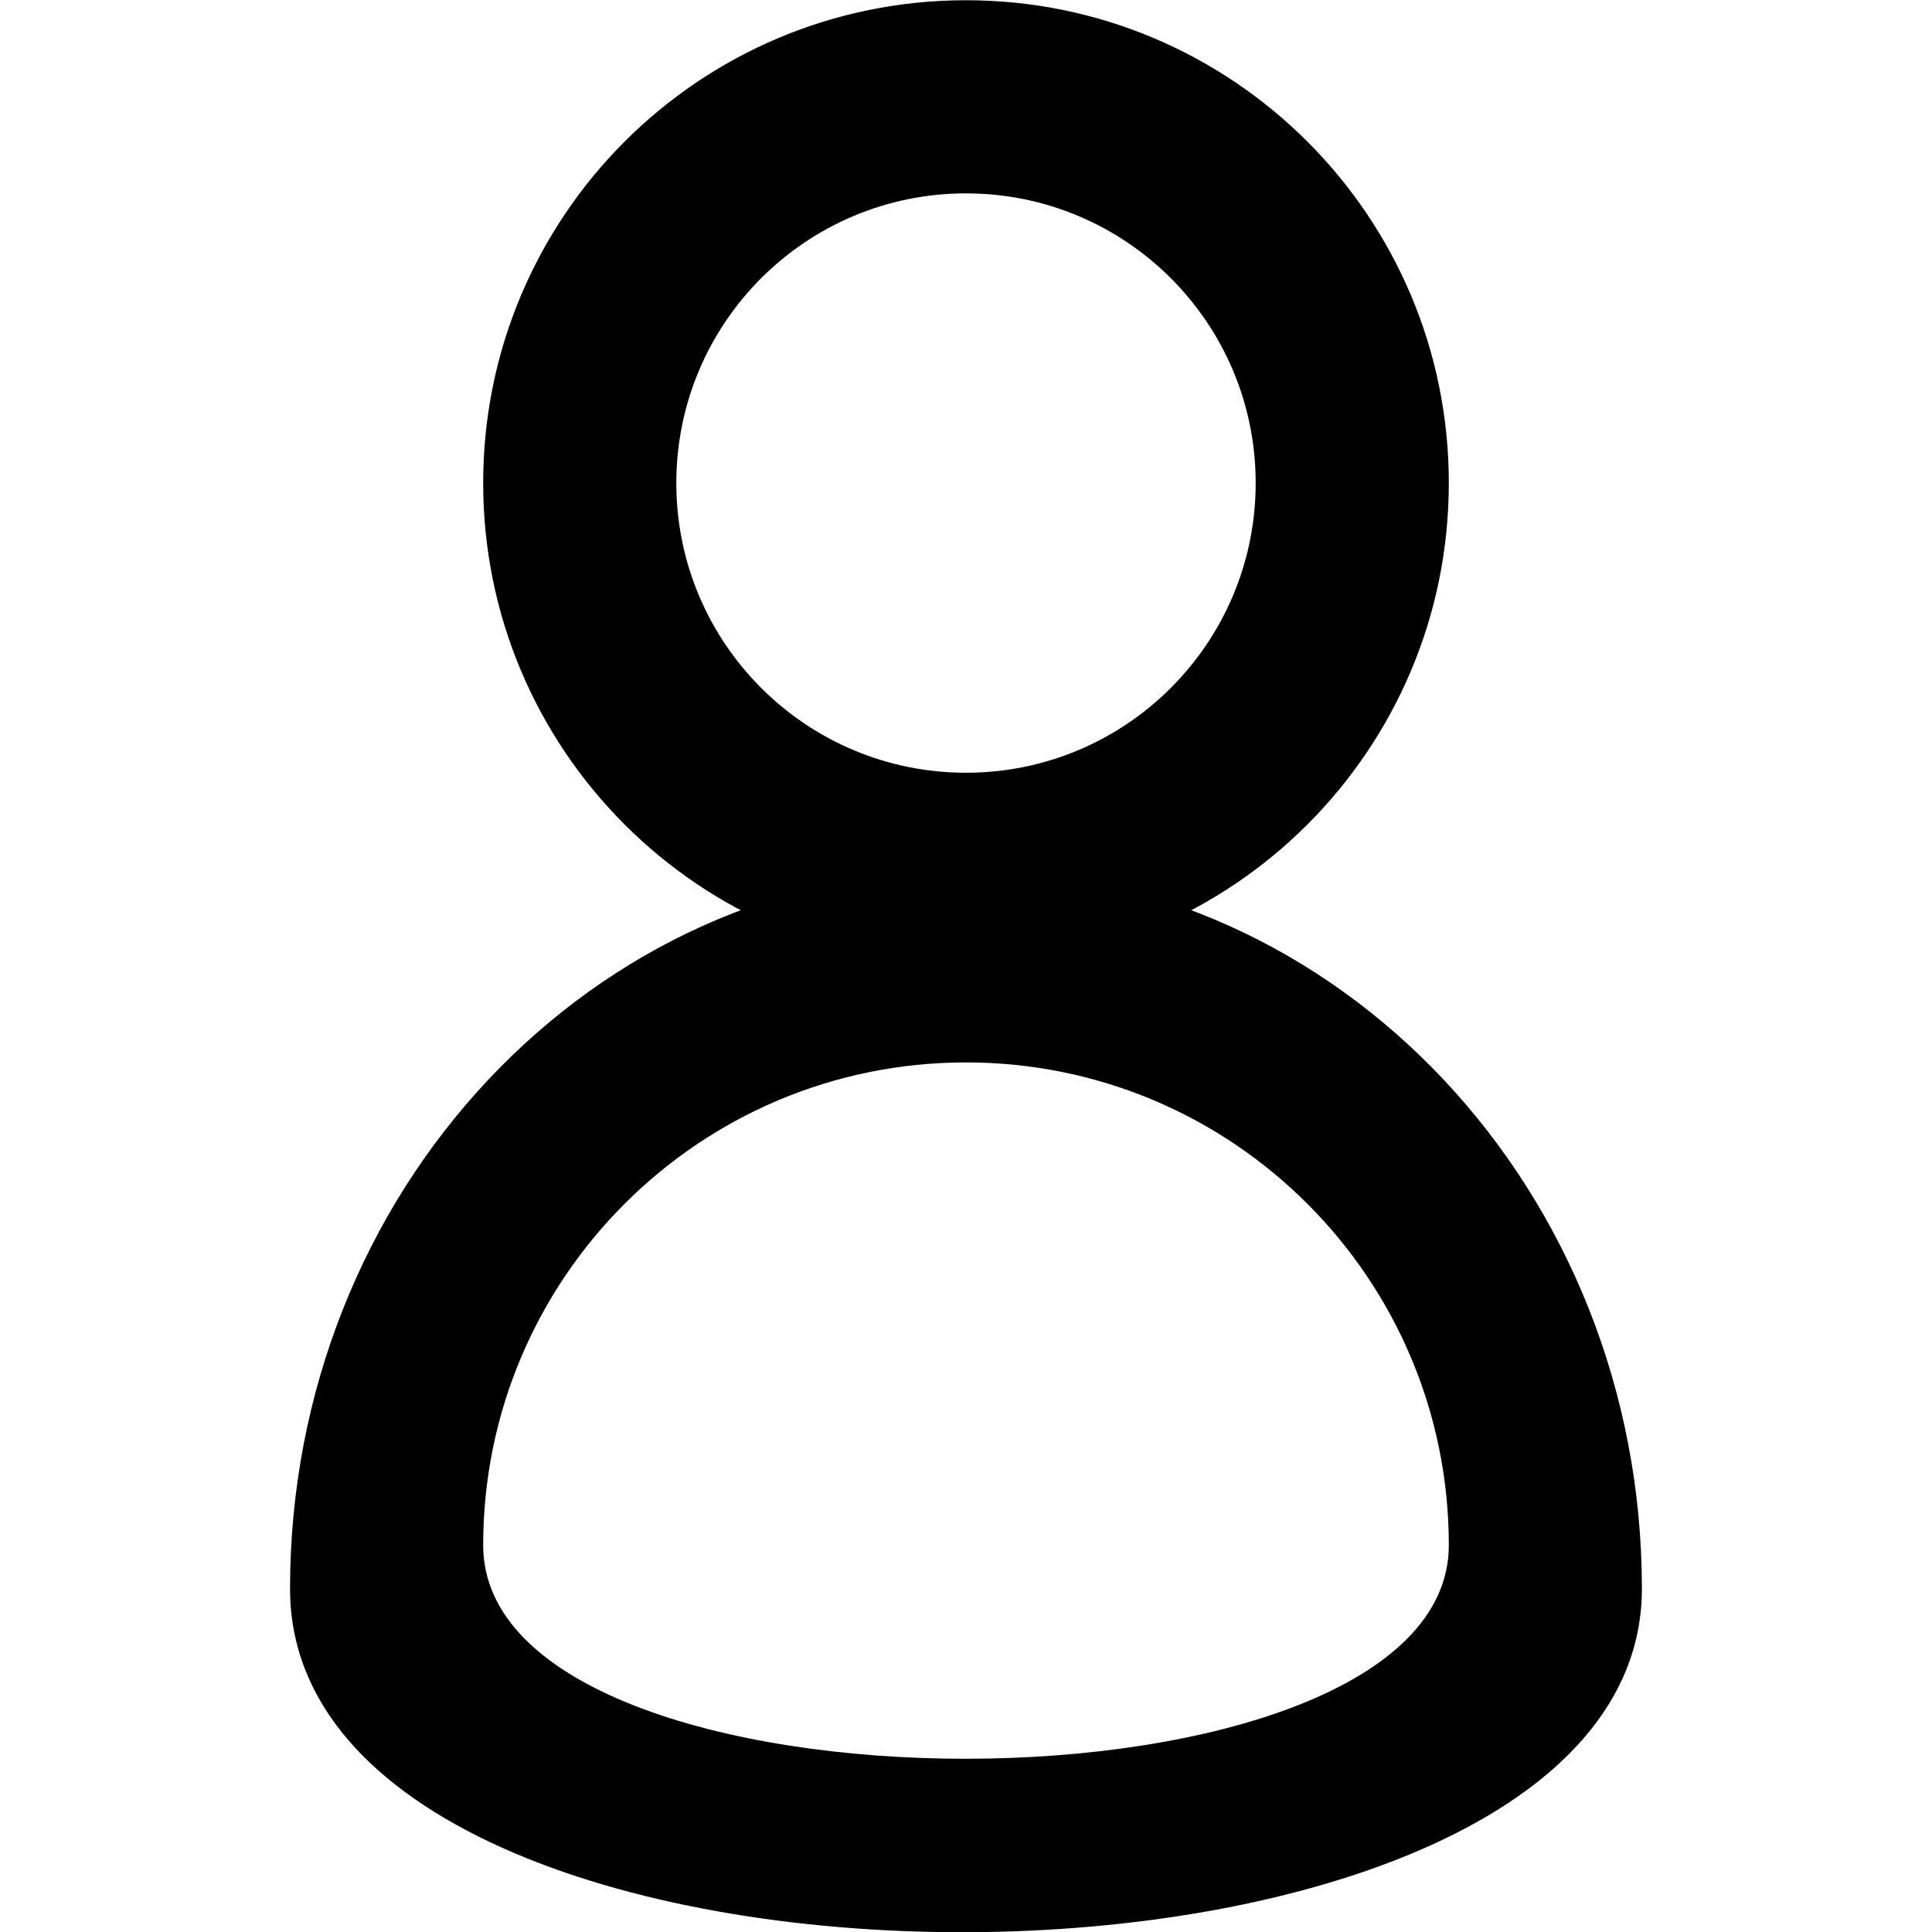 <?xml version="1.0" encoding="utf-8"?>
<!-- Generated by IcoMoon.io -->
<!DOCTYPE svg PUBLIC "-//W3C//DTD SVG 1.1//EN" "http://www.w3.org/Graphics/SVG/1.1/DTD/svg11.dtd">
<svg version="1.1" xmlns="http://www.w3.org/2000/svg" xmlns:xlink="http://www.w3.org/1999/xlink" width="32" height="32" viewBox="0 0 32 32">
<g>
</g>
	<path d="M16 0.004c-4.418 0-7.997 3.579-7.997 7.997 0 4.417 3.579 7.997 7.997 7.997 4.417 0 7.997-3.579 7.997-7.997 0-4.418-3.58-7.997-7.997-7.997zM16 12.799c-2.65 0-4.798-2.147-4.798-4.798s2.148-4.798 4.798-4.798 4.798 2.147 4.798 4.798c0 2.65-2.148 4.798-4.798 4.798z" fill="#000000" />
	<path d="M16 14.398c-6.184 0-11.196 5.335-11.196 11.916 0 7.646 22.391 7.526 22.391 0 0-6.581-5.011-11.916-11.195-11.916zM8.003 25.594c0-4.417 3.579-7.997 7.997-7.997 4.417 0 7.997 3.58 7.997 7.997 0 4.708-15.994 4.723-15.994 0z" fill="#000000" />
</svg>
